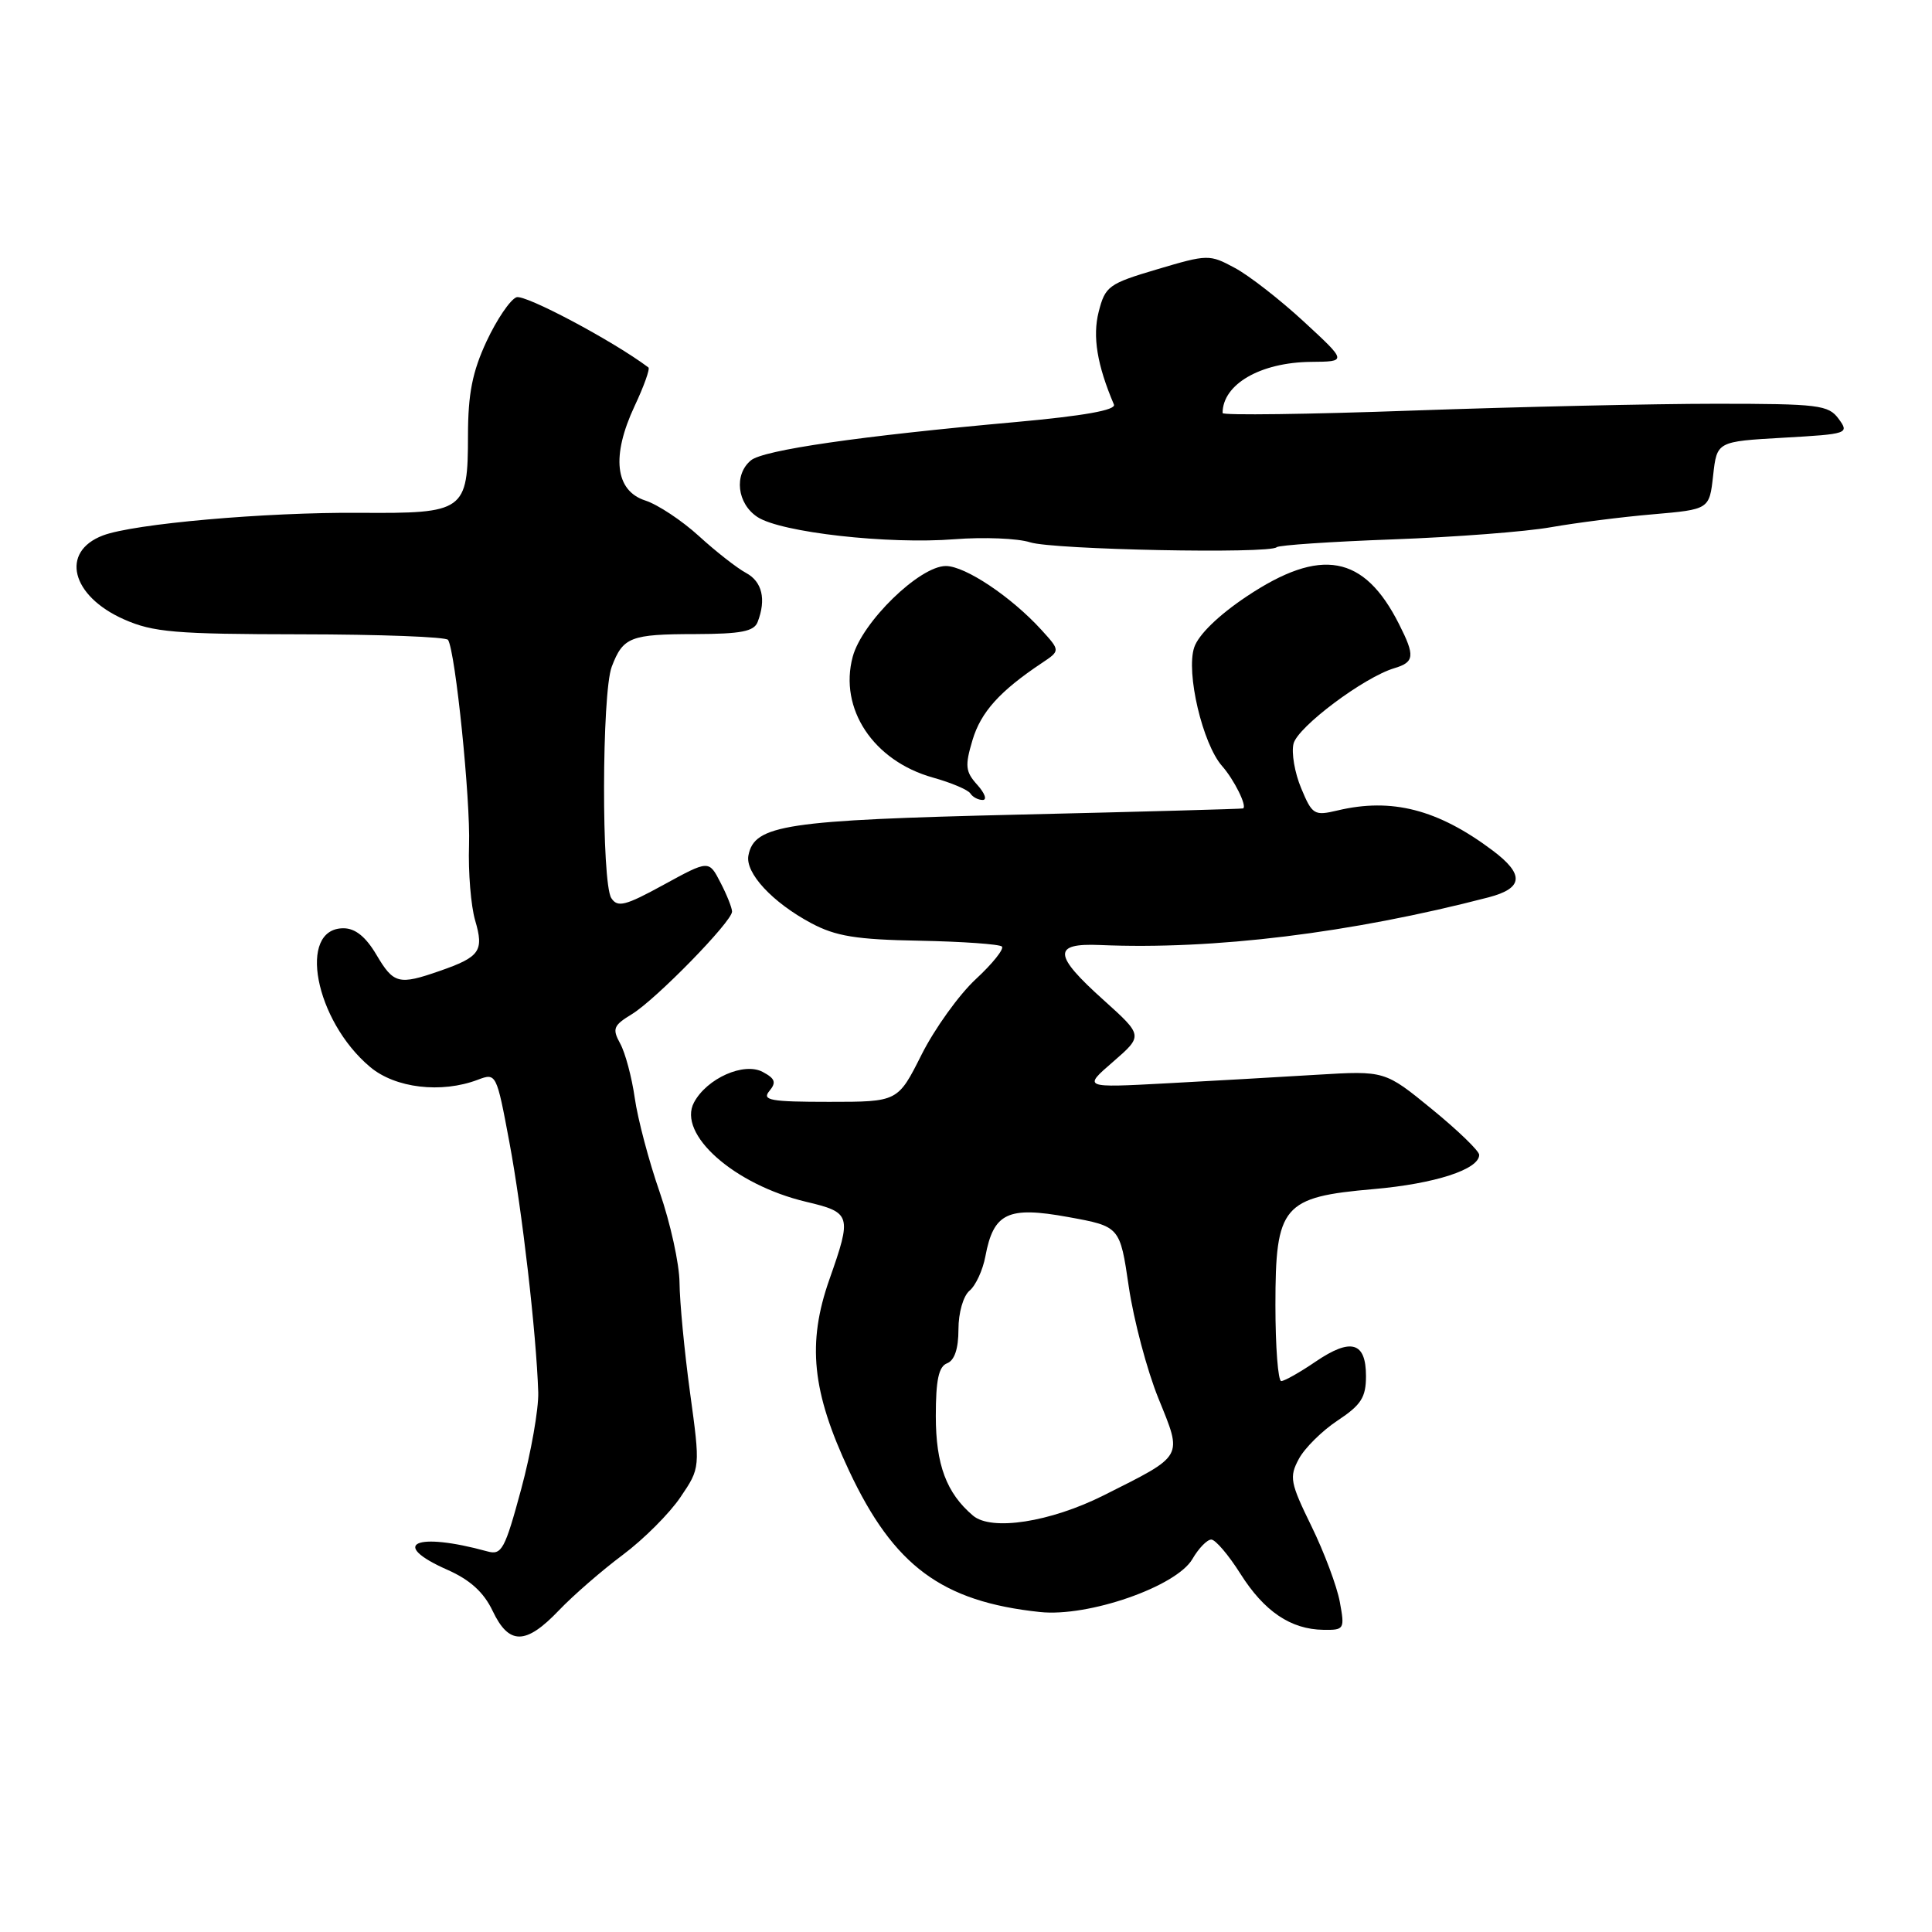 <?xml version="1.0" encoding="UTF-8" standalone="no"?>
<!DOCTYPE svg PUBLIC "-//W3C//DTD SVG 1.1//EN" "http://www.w3.org/Graphics/SVG/1.1/DTD/svg11.dtd" >
<svg xmlns="http://www.w3.org/2000/svg" xmlns:xlink="http://www.w3.org/1999/xlink" version="1.1" viewBox="0 0 256 256">
 <g >
 <path fill="currentColor"
d=" M 74.05 213.39 C 75.95 211.40 79.76 208.09 82.52 206.03 C 85.28 203.97 88.72 200.53 90.16 198.39 C 92.80 194.50 92.80 194.50 91.43 184.50 C 90.68 179.00 90.06 172.46 90.04 169.96 C 90.02 167.47 88.83 162.07 87.41 157.96 C 85.98 153.86 84.50 148.25 84.11 145.50 C 83.72 142.75 82.85 139.50 82.18 138.28 C 81.10 136.31 81.27 135.88 83.73 134.38 C 86.93 132.42 97.00 122.11 97.00 120.79 C 97.00 120.30 96.31 118.56 95.46 116.93 C 93.93 113.96 93.93 113.96 87.95 117.23 C 82.84 120.03 81.83 120.28 81.00 119.00 C 79.69 116.97 79.73 91.83 81.06 88.34 C 82.56 84.41 83.52 84.03 92.14 84.02 C 98.18 84.00 99.91 83.67 100.39 82.42 C 101.55 79.41 100.99 77.07 98.86 75.92 C 97.68 75.29 94.86 73.09 92.61 71.03 C 90.35 68.97 87.15 66.85 85.50 66.32 C 81.50 65.02 80.98 60.44 84.09 53.80 C 85.33 51.17 86.15 48.86 85.92 48.69 C 81.24 45.17 69.55 38.96 68.43 39.39 C 67.60 39.71 65.82 42.34 64.47 45.23 C 62.59 49.27 62.02 52.17 62.01 57.68 C 62.00 67.75 61.57 68.05 47.66 67.95 C 35.12 67.86 17.72 69.40 13.64 70.95 C 7.95 73.11 9.42 78.97 16.43 82.07 C 20.29 83.78 23.20 84.03 39.88 84.05 C 50.36 84.06 59.13 84.39 59.37 84.79 C 60.35 86.38 62.35 105.94 62.15 112.00 C 62.03 115.58 62.40 120.06 62.96 121.96 C 64.15 126.01 63.60 126.80 58.28 128.65 C 52.83 130.55 52.16 130.38 49.87 126.50 C 48.46 124.12 47.07 123.00 45.51 123.00 C 39.38 123.00 41.72 135.22 49.03 141.37 C 52.37 144.19 58.48 144.91 63.32 143.07 C 65.75 142.15 65.79 142.23 67.49 151.32 C 69.19 160.38 71.07 176.71 71.32 184.50 C 71.38 186.70 70.37 192.47 69.06 197.32 C 66.90 205.31 66.48 206.09 64.59 205.57 C 55.03 202.94 51.50 204.57 59.29 208.01 C 62.29 209.34 64.10 210.98 65.28 213.46 C 67.44 218.00 69.67 217.98 74.05 213.39 Z  M 177.53 212.25 C 177.15 210.19 175.46 205.67 173.77 202.22 C 170.96 196.47 170.81 195.72 172.10 193.32 C 172.87 191.88 175.19 189.58 177.25 188.22 C 180.36 186.16 181.00 185.16 181.00 182.34 C 181.00 177.81 179.01 177.24 174.33 180.42 C 172.25 181.84 170.19 183.00 169.77 183.00 C 169.35 183.00 169.00 178.48 169.00 172.95 C 169.00 159.73 169.95 158.61 182.03 157.56 C 190.15 156.85 196.00 154.95 196.00 153.02 C 196.00 152.51 193.19 149.79 189.75 146.98 C 183.50 141.87 183.50 141.87 174.50 142.41 C 169.55 142.71 160.55 143.23 154.50 143.55 C 143.50 144.14 143.50 144.14 147.49 140.69 C 151.47 137.23 151.47 137.23 146.24 132.52 C 139.55 126.52 139.45 124.95 145.75 125.22 C 160.82 125.87 179.03 123.64 197.25 118.90 C 201.87 117.69 202.01 115.86 197.75 112.67 C 190.52 107.25 184.41 105.68 177.23 107.39 C 174.14 108.12 173.88 107.97 172.41 104.44 C 171.55 102.39 171.10 99.74 171.40 98.54 C 171.96 96.31 180.73 89.74 184.75 88.54 C 187.43 87.74 187.52 86.92 185.38 82.70 C 180.74 73.50 175.02 72.47 165.19 79.03 C 161.46 81.52 158.80 84.11 158.24 85.78 C 157.12 89.12 159.35 98.57 161.93 101.50 C 163.53 103.31 165.27 106.82 164.72 107.12 C 164.60 107.19 151.22 107.56 135.00 107.94 C 104.06 108.67 99.95 109.29 99.17 113.35 C 98.72 115.67 102.35 119.58 107.50 122.33 C 110.75 124.06 113.45 124.50 121.84 124.65 C 127.53 124.76 132.44 125.11 132.76 125.42 C 133.07 125.74 131.52 127.69 129.29 129.75 C 127.07 131.81 123.84 136.31 122.11 139.75 C 118.97 146.00 118.97 146.00 109.86 146.00 C 102.08 146.00 100.93 145.79 101.94 144.57 C 102.89 143.43 102.72 142.92 101.07 142.04 C 98.58 140.70 93.67 142.88 91.96 146.08 C 89.72 150.27 97.28 156.98 106.80 159.24 C 112.79 160.66 112.90 161.01 109.90 169.53 C 106.93 177.98 107.58 184.39 112.50 194.87 C 118.43 207.50 124.80 212.22 137.79 213.60 C 144.20 214.29 155.87 210.23 158.00 206.58 C 158.82 205.16 159.95 204.00 160.50 204.00 C 161.05 204.00 162.79 206.04 164.36 208.53 C 167.52 213.53 171.03 215.90 175.36 215.96 C 178.13 216.00 178.20 215.88 177.53 212.25 Z  M 129.50 104.00 C 127.92 102.25 127.84 101.49 128.86 98.07 C 129.97 94.35 132.47 91.58 138.04 87.86 C 140.50 86.22 140.50 86.22 138.00 83.47 C 134.00 79.08 127.90 75.00 125.33 75.00 C 121.85 75.00 114.23 82.42 112.99 87.02 C 111.14 93.91 115.72 100.82 123.61 103.03 C 126.05 103.71 128.29 104.66 128.58 105.14 C 128.88 105.61 129.61 106.00 130.21 106.00 C 130.82 106.00 130.49 105.10 129.50 104.00 Z  M 169.16 72.51 C 169.43 72.24 176.37 71.77 184.58 71.47 C 192.78 71.17 202.20 70.45 205.50 69.86 C 208.80 69.28 214.88 68.50 219.00 68.15 C 226.50 67.50 226.50 67.50 227.00 63.00 C 227.50 58.50 227.50 58.50 236.30 58.00 C 244.88 57.51 245.06 57.45 243.63 55.50 C 242.28 53.66 241.01 53.50 227.33 53.50 C 219.17 53.50 201.14 53.91 187.25 54.40 C 173.36 54.90 162.00 55.05 162.00 54.73 C 162.00 50.92 167.00 48.02 173.70 47.95 C 178.50 47.91 178.50 47.91 172.78 42.63 C 169.63 39.72 165.51 36.51 163.62 35.50 C 160.26 33.69 160.04 33.69 153.34 35.68 C 146.89 37.59 146.45 37.92 145.58 41.32 C 144.75 44.59 145.37 48.36 147.60 53.60 C 147.91 54.34 143.64 55.10 134.63 55.92 C 113.91 57.78 101.15 59.63 99.50 61.00 C 97.22 62.89 97.67 66.74 100.37 68.51 C 103.48 70.55 117.69 72.15 126.50 71.45 C 130.35 71.15 134.85 71.33 136.50 71.86 C 139.55 72.84 168.26 73.41 169.16 72.51 Z  M 128.93 200.83 C 125.41 197.85 124.00 194.07 124.00 187.64 C 124.00 182.85 124.38 181.07 125.50 180.64 C 126.48 180.26 127.00 178.71 127.00 176.15 C 127.00 173.93 127.64 171.72 128.47 171.02 C 129.28 170.35 130.23 168.30 130.57 166.46 C 131.65 160.71 133.54 159.81 141.52 161.26 C 148.40 162.51 148.40 162.51 149.57 170.50 C 150.22 174.90 151.98 181.56 153.50 185.30 C 156.70 193.21 156.97 192.75 146.23 198.15 C 139.16 201.69 131.38 202.90 128.93 200.83 Z "/>
</g>
</svg>